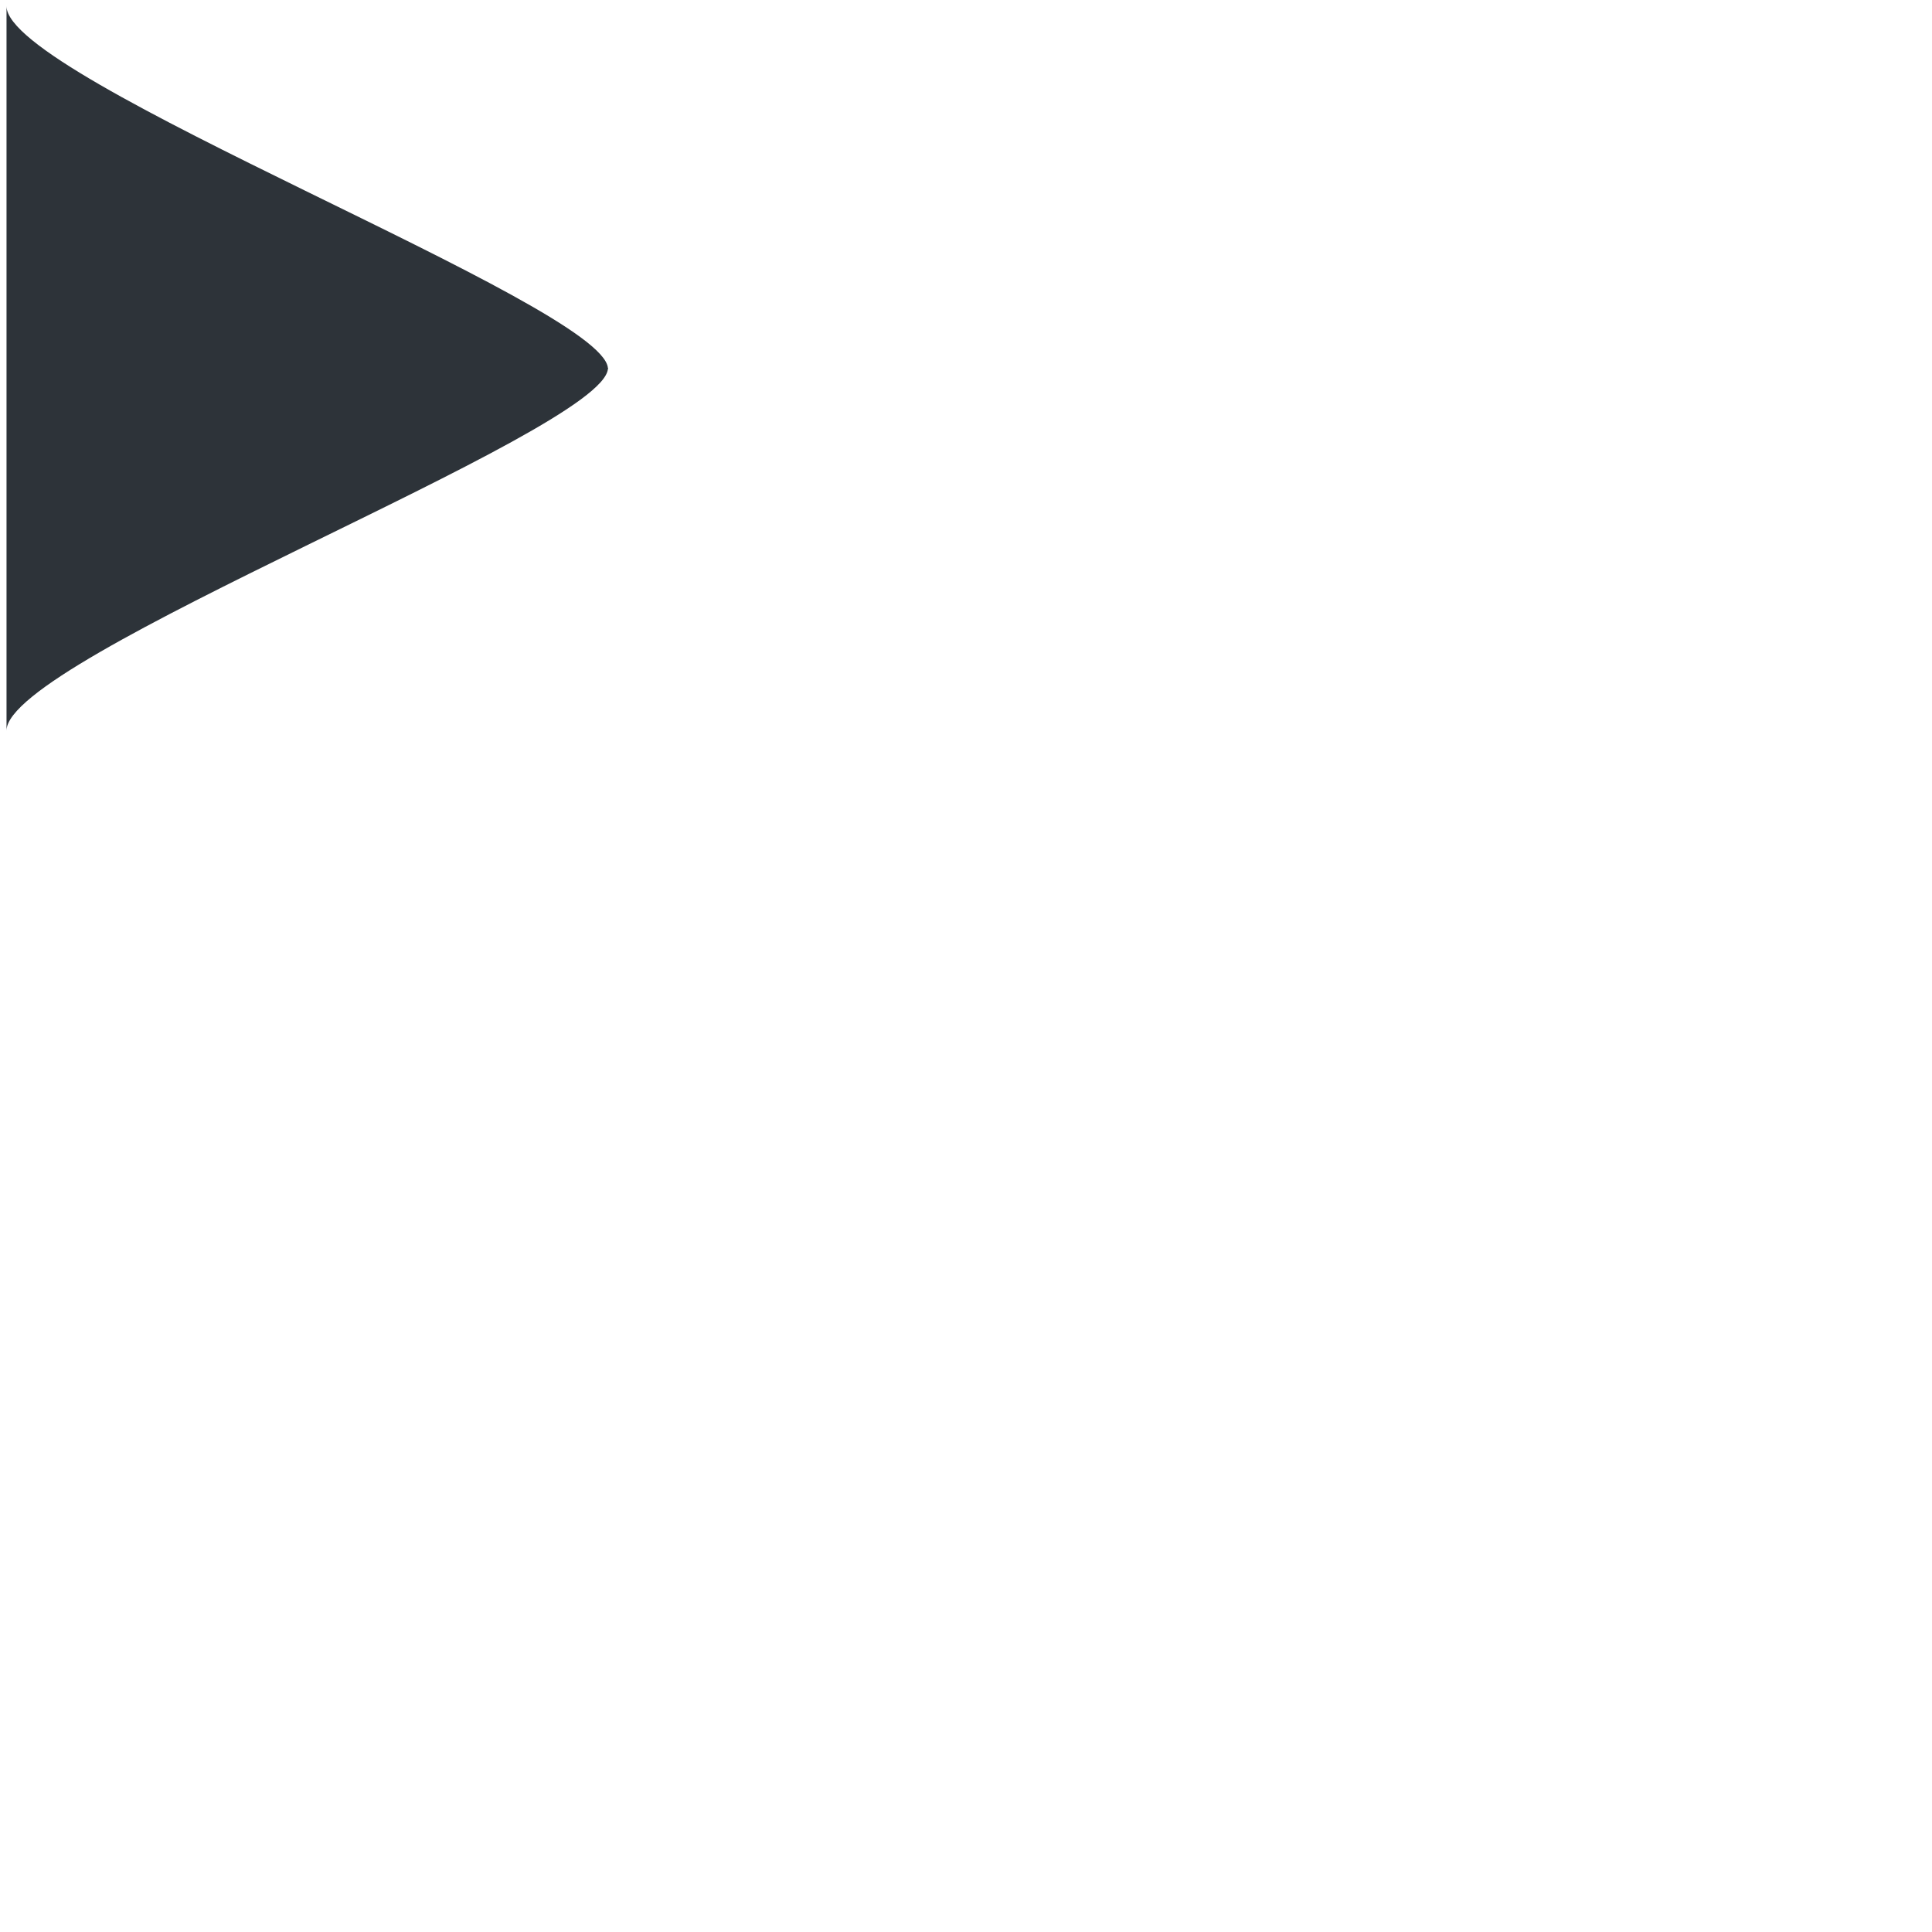 <?xml version="1.0" encoding="UTF-8" standalone="no"?>
<!-- Created with Inkscape (http://www.inkscape.org/) -->

<svg
   xmlns:dc="http://purl.org/dc/elements/1.1/"
   xmlns:cc="http://creativecommons.org/ns#"
   xmlns:rdf="http://www.w3.org/1999/02/22-rdf-syntax-ns#"
   xmlns:svg="http://www.w3.org/2000/svg"
   xmlns="http://www.w3.org/2000/svg"
   xmlns:sodipodi="http://sodipodi.sourceforge.net/DTD/sodipodi-0.dtd"
   xmlns:inkscape="http://www.inkscape.org/namespaces/inkscape"
   width="32px"
   height="32px"
   id="svg2983"
   version="1.1"
   inkscape:version="0.48.3.1 r9886"
   sodipodi:docname="show.svg">
  <defs
     id="defs2985" />
  <sodipodi:namedview
     id="base"
     pagecolor="#ffffff"
     bordercolor="#666666"
     borderopacity="1.0"
     inkscape:pageopacity="0.0"
     inkscape:pageshadow="2"
     inkscape:zoom="11.197802"
     inkscape:cx="6.0493682"
     inkscape:cy="19.57213"
     inkscape:current-layer="layer1"
     showgrid="true"
     inkscape:grid-bbox="true"
     inkscape:document-units="px"
     inkscape:window-width="611"
     inkscape:window-height="481"
     inkscape:window-x="65"
     inkscape:window-y="29"
     inkscape:window-maximized="0" />
  <g
     id="layer1"
     inkscape:label="Layer 1"
     inkscape:groupmode="layer">
    <path
       style="fill:#2d3339"
       inkscape:connector-curvature="0"
       d="M 0.108,6.108 V 6.096 0.103 c 0,1.211 9.875,4.942 9.961,5.993 h 0.004 c 0,0.002 -0.001,0.006 -0.001,0.006 0,0.002 0.001,0.005 0.001,0.007 h -0.004 C 9.983,7.16 0.108,10.89 0.108,12.101 V 6.108 z"
       id="path3797" />
  </g>
</svg>

